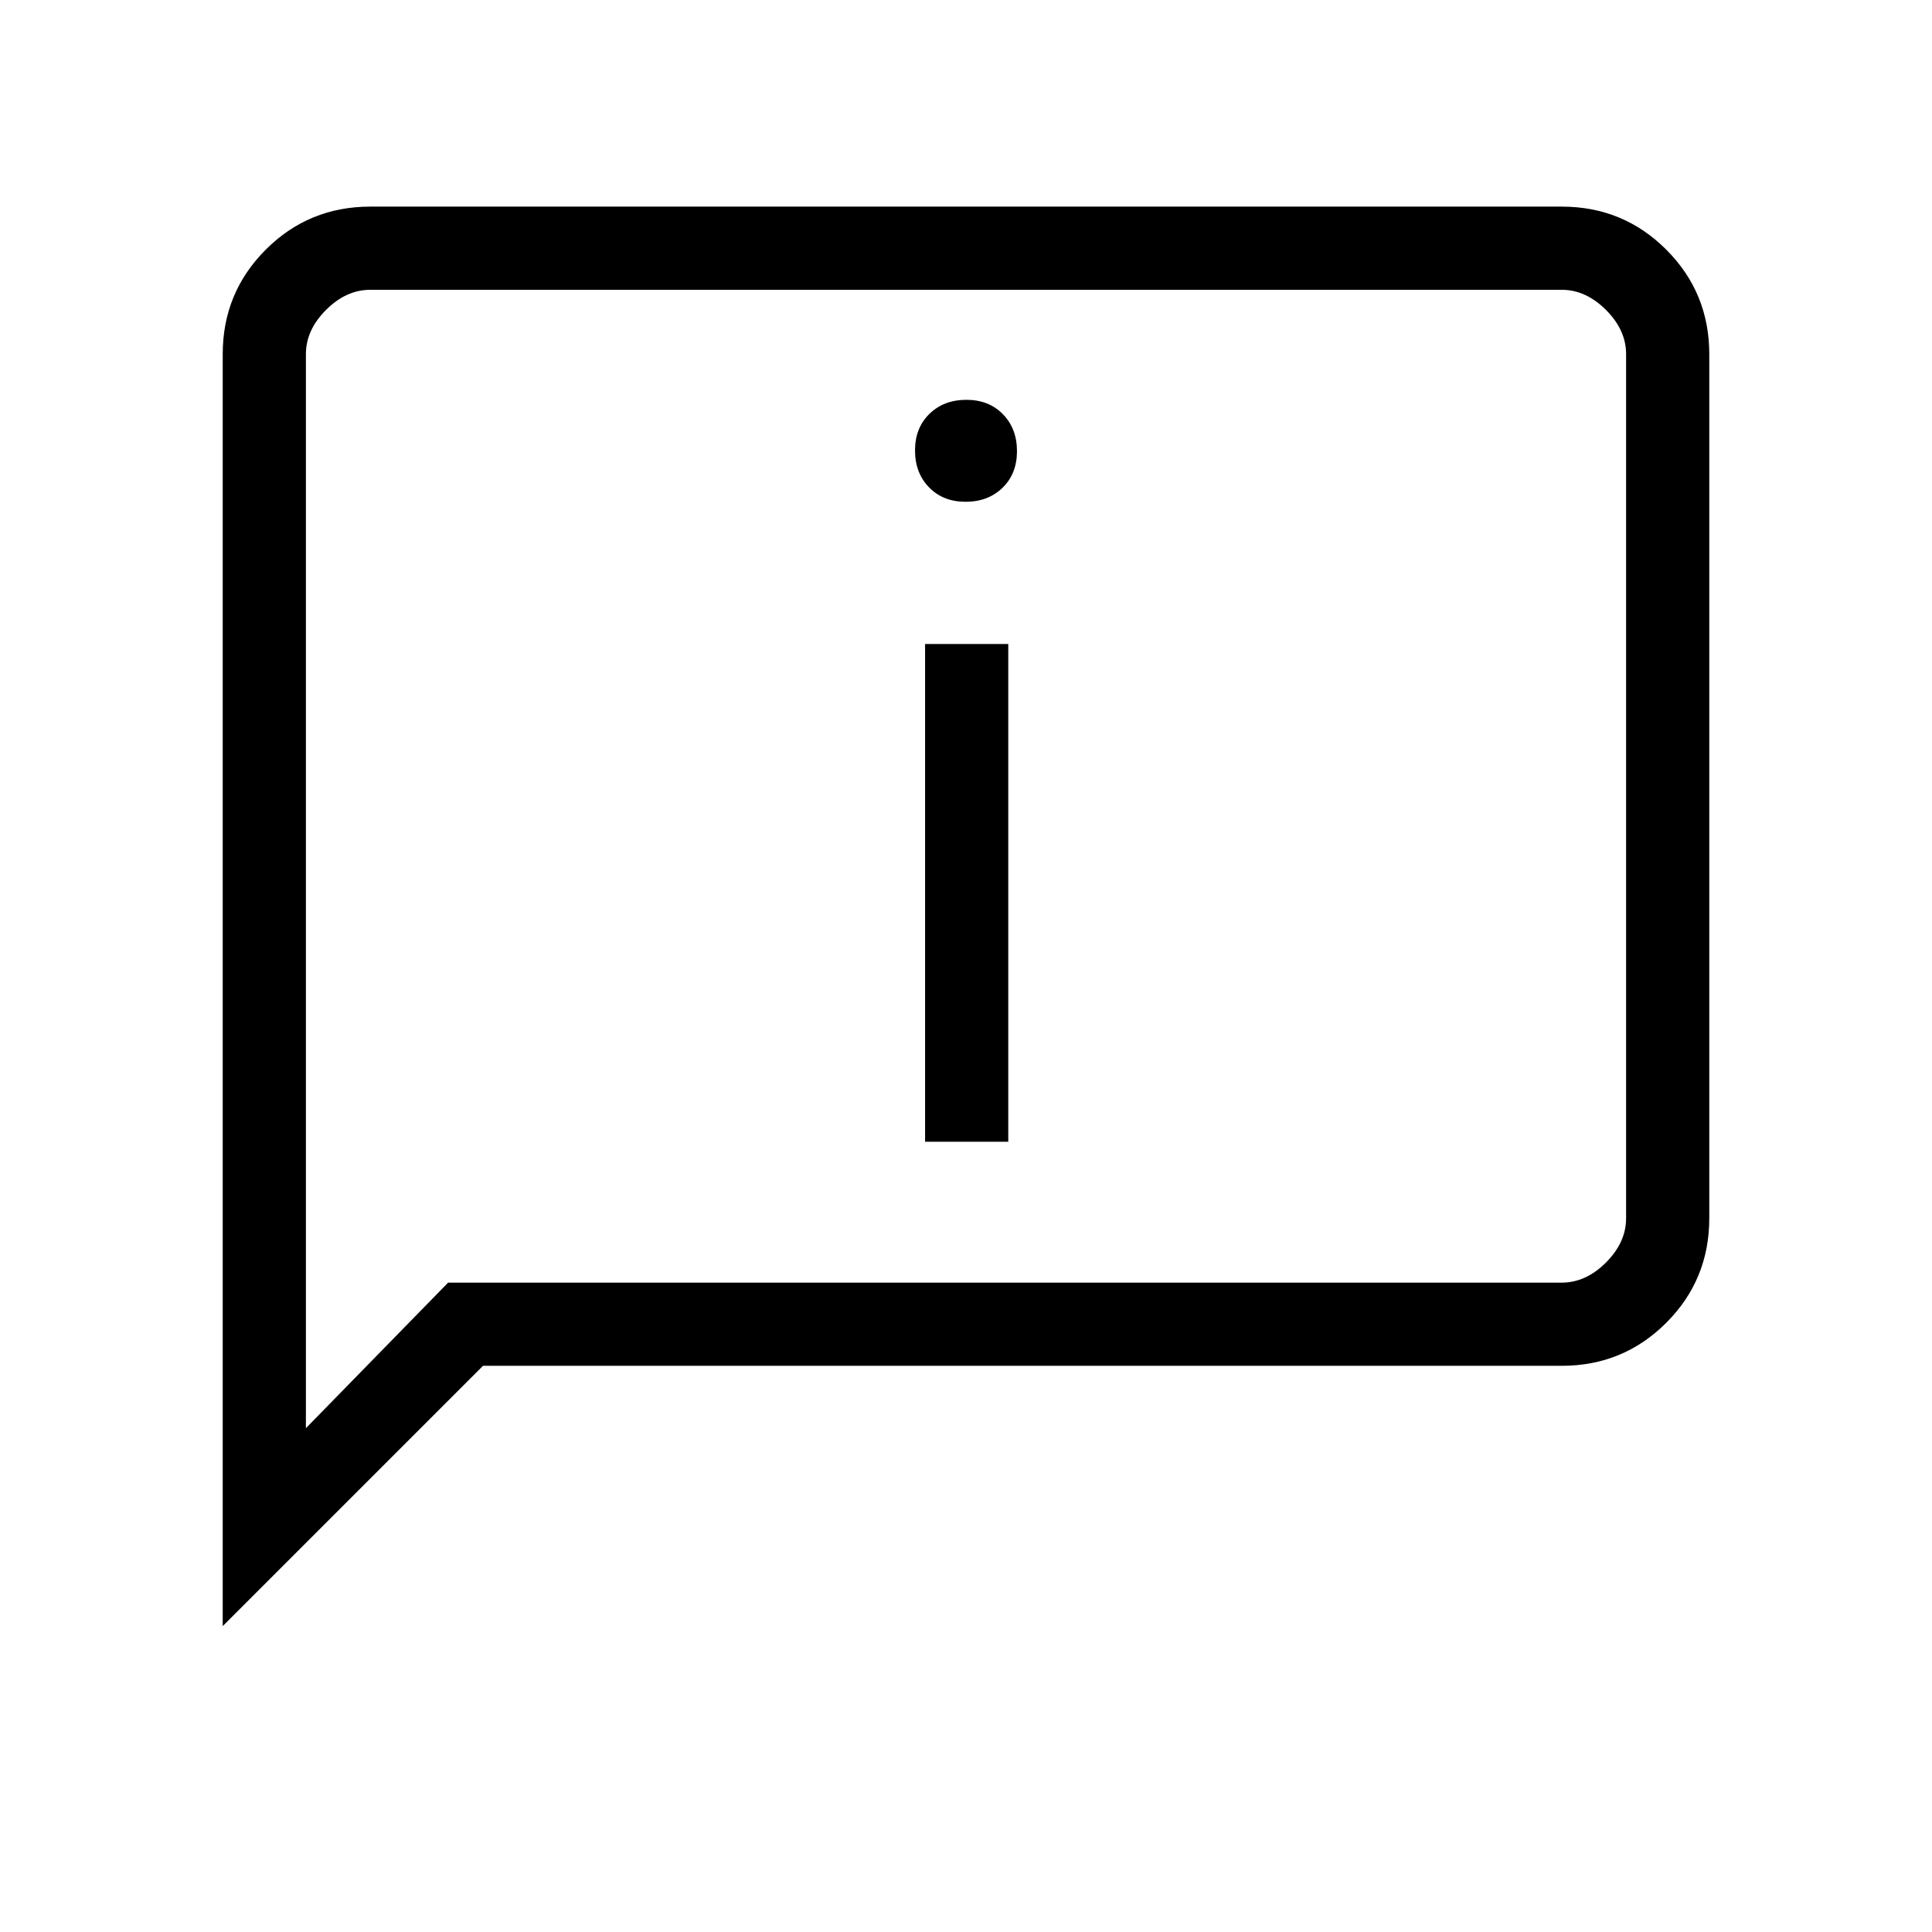 <svg xmlns="http://www.w3.org/2000/svg" height="40" viewBox="0 -960 960 960" width="40"><path d="M479.813-710.667q11.187 0 18.354-6.979 7.166-6.98 7.166-18.167 0-11.187-6.979-18.353-6.98-7.167-18.167-7.167-11.187 0-18.354 6.979-7.166 6.98-7.166 18.167 0 11.187 6.979 18.354 6.98 7.166 18.167 7.166Zm-20.146 318H501V-640h-41.333v247.333ZM110.667-152v-632q0-30.575 21.379-51.954T184-857.333h592q30.575 0 51.954 21.379T849.333-784v429.334q0 30.574-21.379 51.953-21.379 21.38-51.954 21.38H240L110.667-152Zm112-170.666H776q12 0 22-10t10-22V-784q0-12-10-22t-22-10H184q-12 0-22 10t-10 22v533.667l70.667-72.333Zm-70.667 0V-816v493.334Z"/></svg>